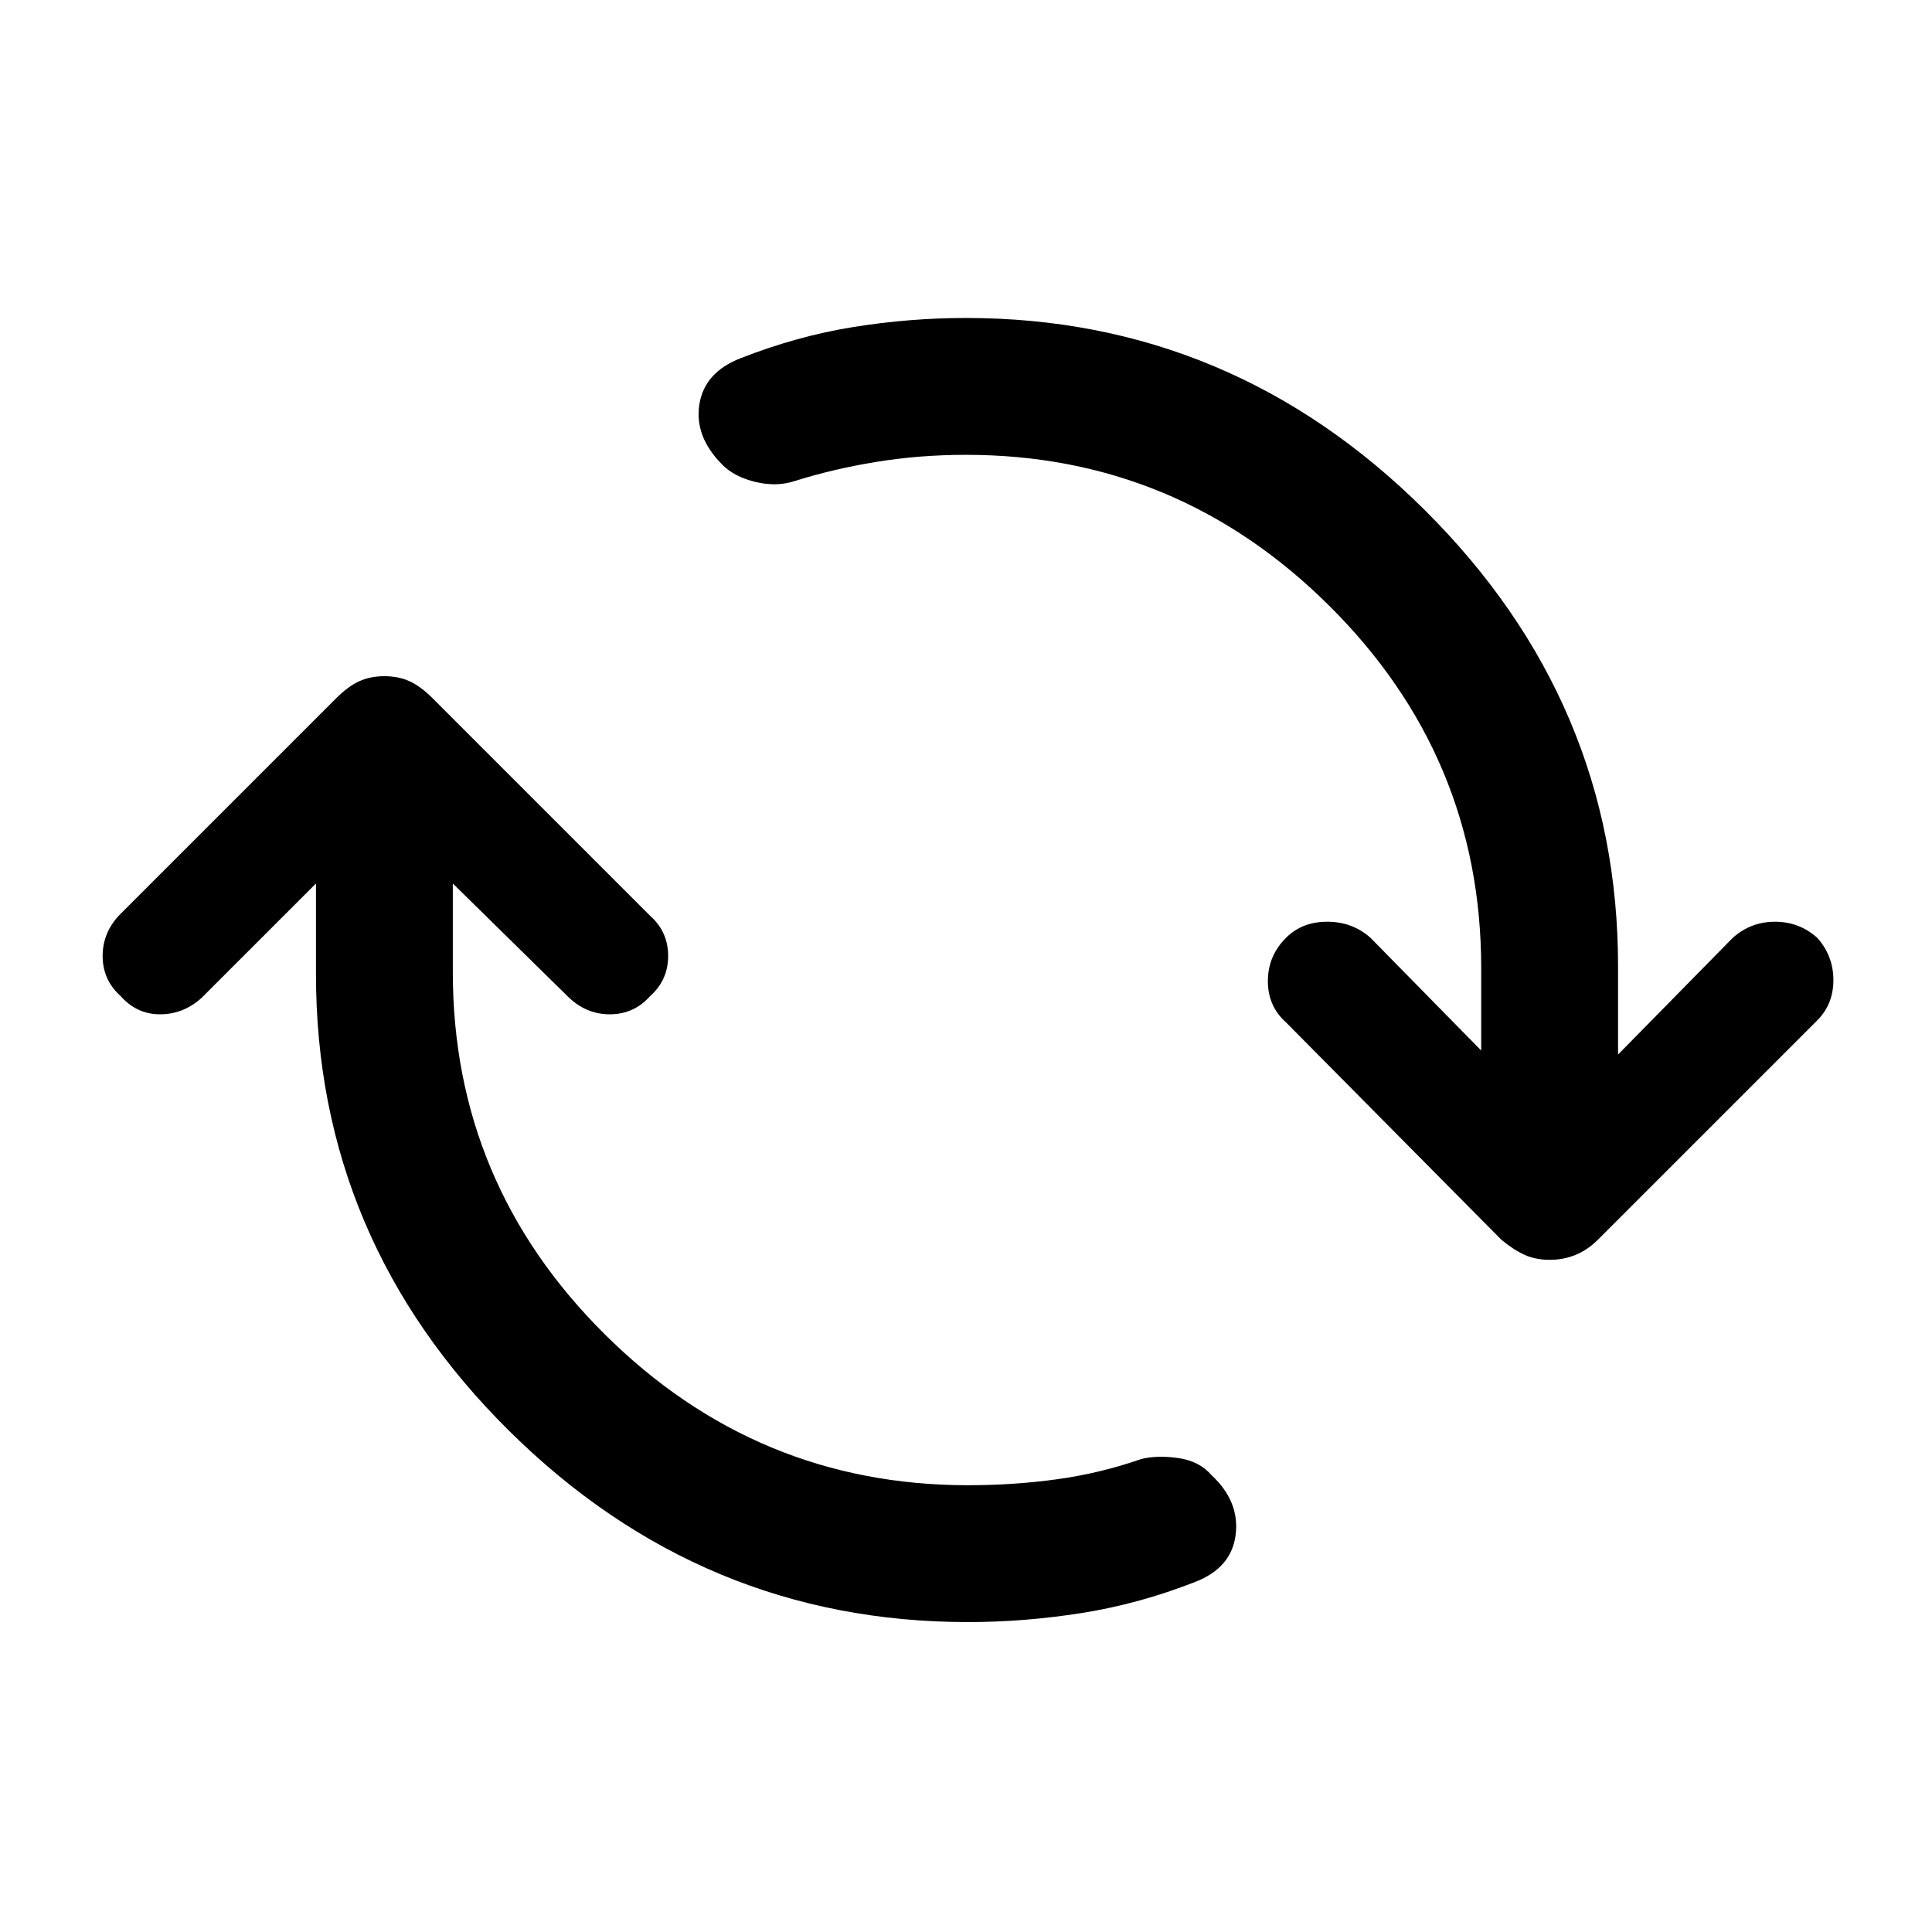 <svg xmlns="http://www.w3.org/2000/svg" height="48" width="48"><path d="M24.05 40.3Q17.45 40.3 12.65 35.55Q7.85 30.8 7.85 24.2V21.95L5 24.8Q4.55 25.2 3.975 25.2Q3.4 25.2 3 24.75Q2.55 24.35 2.55 23.75Q2.55 23.15 3 22.7L8.35 17.35Q8.65 17.05 8.925 16.925Q9.2 16.8 9.55 16.8Q9.9 16.8 10.175 16.925Q10.45 17.05 10.75 17.35L16.15 22.75Q16.6 23.15 16.6 23.75Q16.6 24.35 16.15 24.75Q15.75 25.2 15.15 25.2Q14.55 25.2 14.1 24.75L11.25 21.95V24.15Q11.25 29.4 15.025 33.15Q18.8 36.9 24.05 36.9Q25.2 36.9 26.275 36.75Q27.35 36.6 28.35 36.25Q28.75 36.15 29.275 36.225Q29.8 36.3 30.1 36.65Q30.8 37.3 30.7 38.125Q30.6 38.95 29.7 39.3Q28.3 39.85 26.875 40.075Q25.45 40.3 24.05 40.3ZM38.5 31.3Q38.15 31.3 37.875 31.175Q37.6 31.05 37.3 30.8L31.95 25.4Q31.5 25 31.5 24.375Q31.5 23.75 31.95 23.3Q32.35 22.9 32.975 22.9Q33.6 22.9 34.05 23.3L36.8 26.1V24.05Q36.8 18.8 33.025 15.05Q29.25 11.3 24 11.3Q22.85 11.3 21.775 11.475Q20.7 11.65 19.75 11.95Q19.3 12.1 18.775 11.975Q18.25 11.85 17.95 11.55Q17.25 10.85 17.375 10.05Q17.5 9.25 18.4 8.9Q19.8 8.35 21.2 8.125Q22.6 7.9 24 7.9Q30.6 7.9 35.4 12.675Q40.2 17.45 40.2 24V26.2L43.05 23.3Q43.5 22.9 44.1 22.9Q44.7 22.9 45.15 23.3Q45.55 23.75 45.55 24.35Q45.55 24.95 45.15 25.35L39.7 30.8Q39.45 31.05 39.15 31.175Q38.85 31.3 38.5 31.3Z"/></svg>